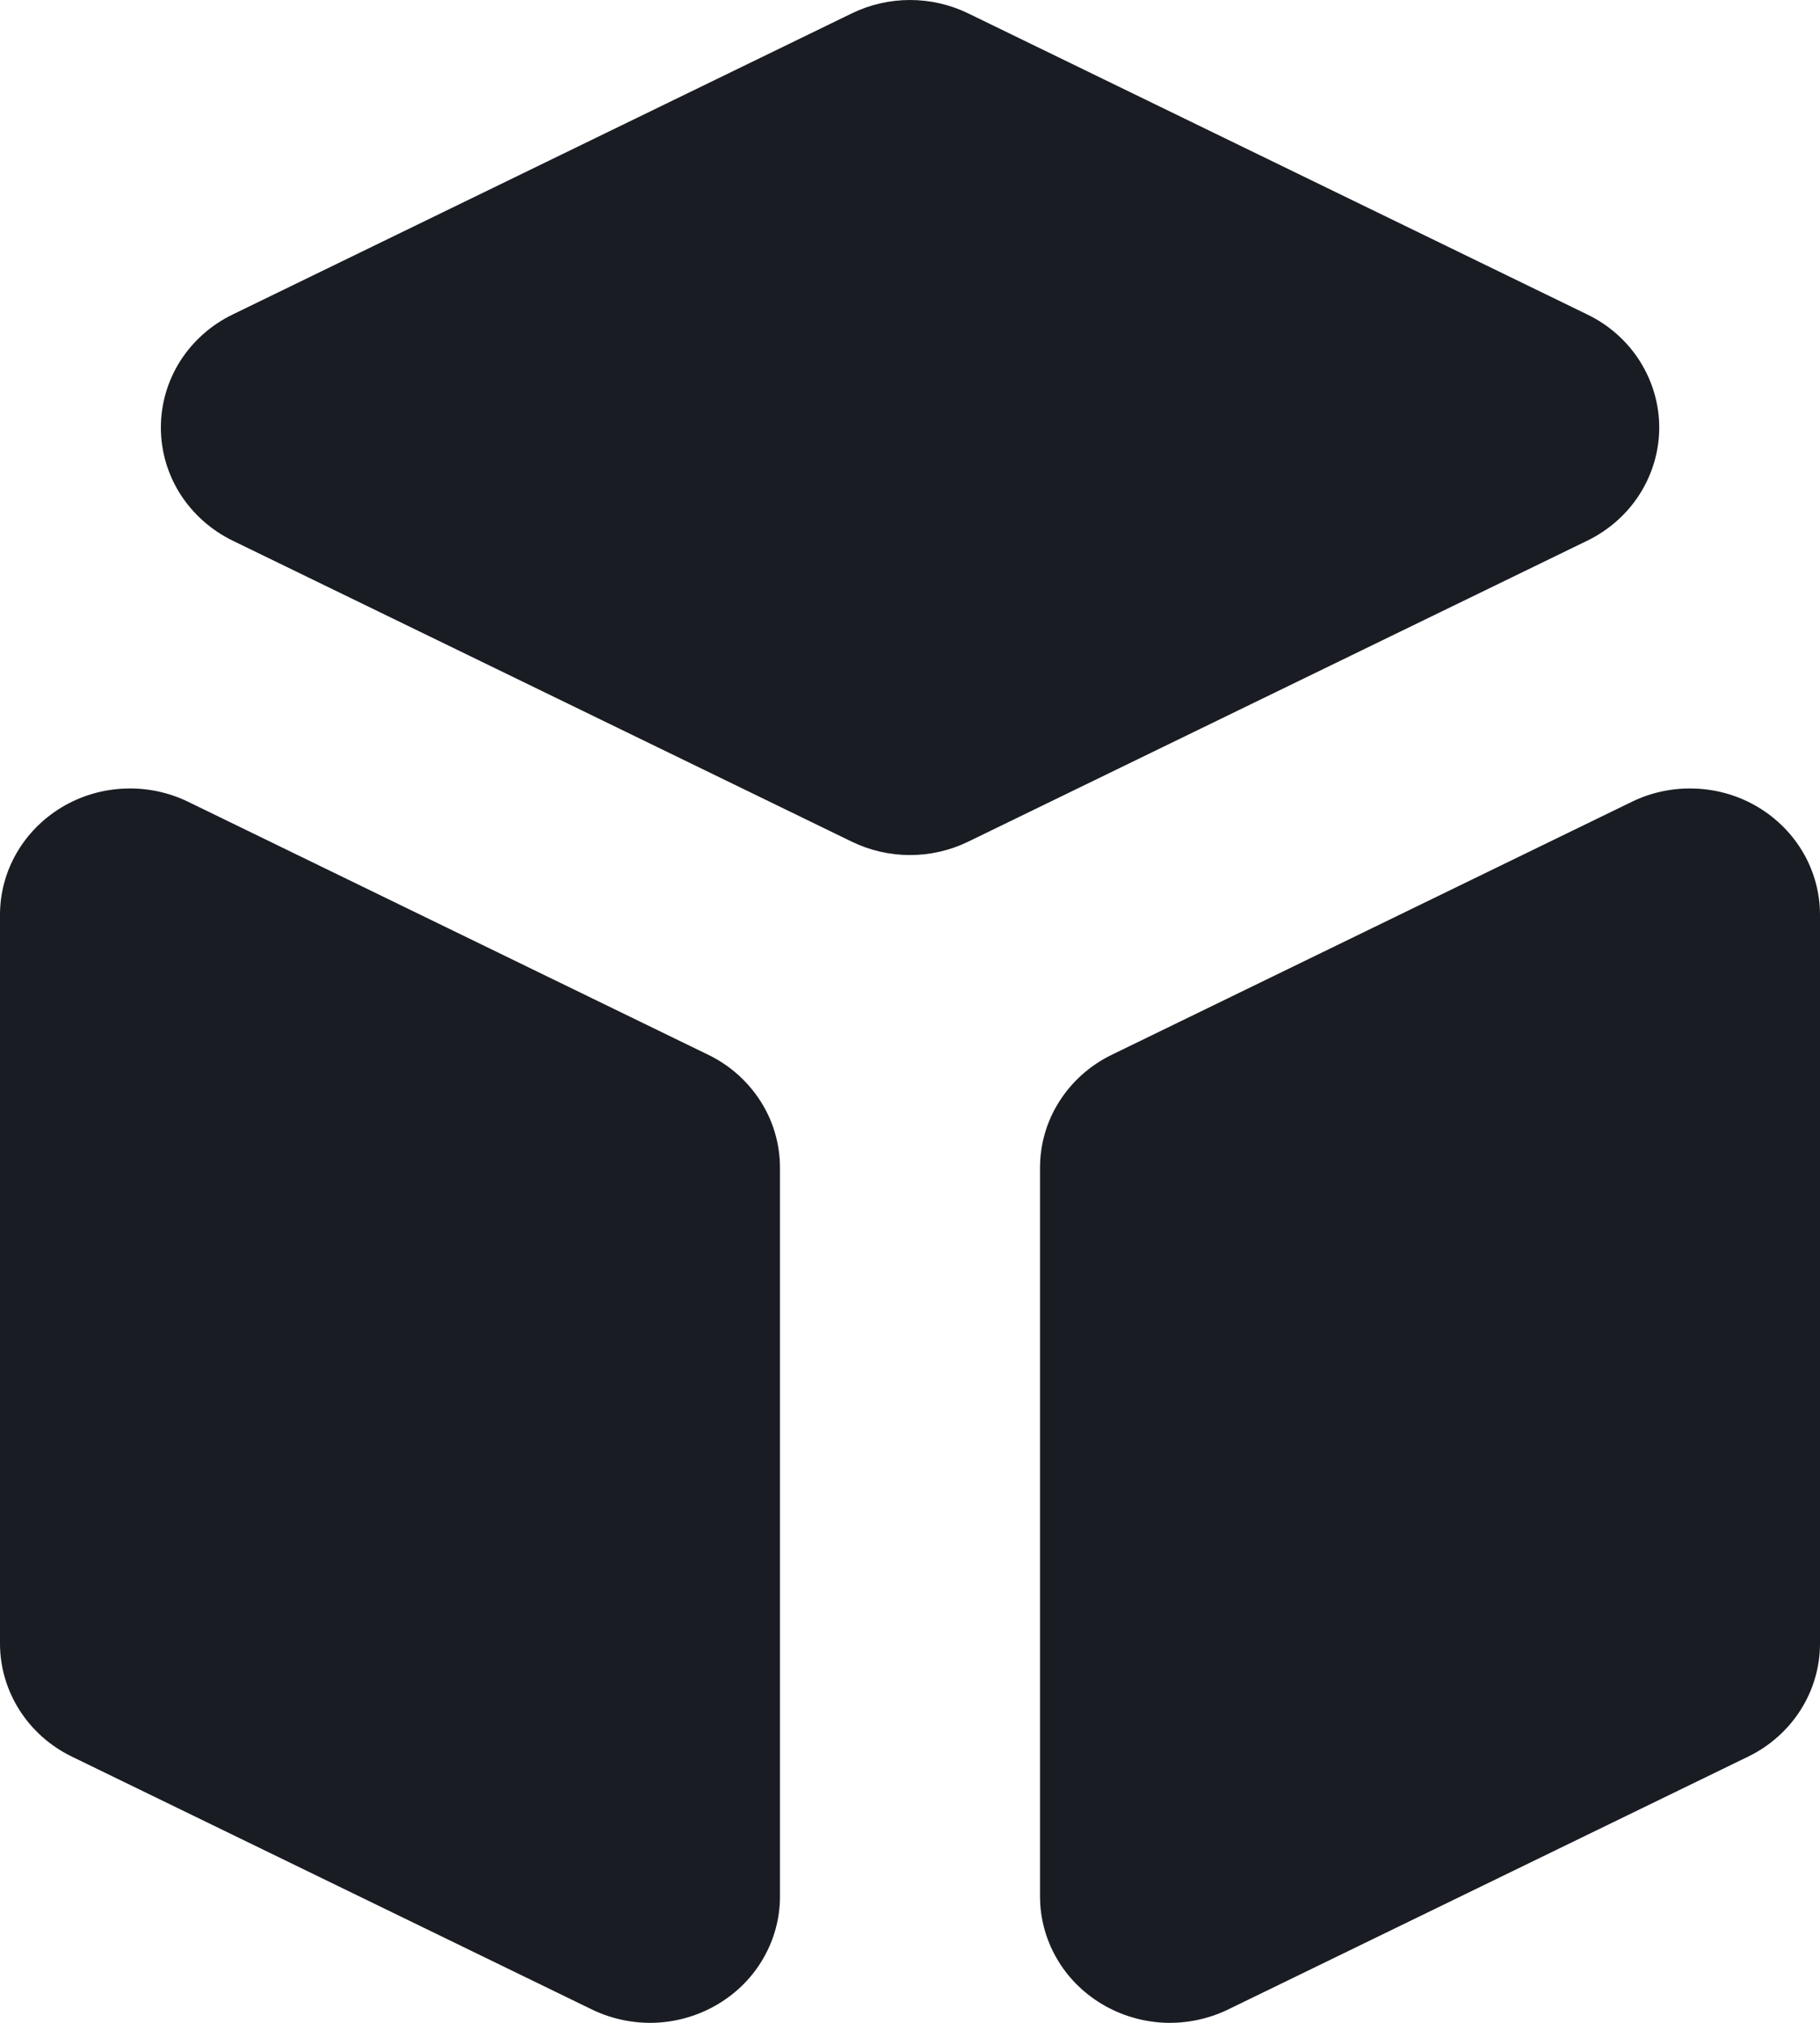 <svg width="18" height="20" viewBox="0 0 18 20" fill="none" xmlns="http://www.w3.org/2000/svg">
<path d="M10.286 18.751C10.286 18.964 10.342 19.173 10.449 19.359C10.555 19.545 10.709 19.701 10.896 19.813C11.082 19.925 11.295 19.989 11.514 19.999C11.732 20.008 11.95 19.963 12.146 19.868L17.289 17.368C17.503 17.264 17.682 17.105 17.808 16.907C17.933 16.71 18 16.483 18 16.25V9.045C18 8.832 17.944 8.622 17.837 8.436C17.73 8.25 17.576 8.094 17.39 7.982C17.204 7.87 16.991 7.806 16.772 7.797C16.553 7.787 16.335 7.832 16.14 7.927L10.997 10.428C10.783 10.531 10.604 10.691 10.478 10.888C10.352 11.085 10.286 11.313 10.286 11.545V18.751ZM15.7 5.345C15.913 5.241 16.093 5.081 16.218 4.884C16.343 4.686 16.41 4.459 16.41 4.227C16.41 3.995 16.343 3.768 16.218 3.57C16.093 3.373 15.913 3.213 15.7 3.11L9.575 0.132C9.396 0.045 9.2 0 9 0C8.8 0 8.604 0.045 8.425 0.132L2.3 3.11C2.087 3.213 1.908 3.373 1.782 3.57C1.657 3.768 1.591 3.995 1.591 4.227C1.591 4.459 1.657 4.686 1.782 4.884C1.908 5.081 2.087 5.241 2.3 5.345L8.425 8.322C8.604 8.409 8.8 8.454 9 8.454C9.2 8.454 9.396 8.409 9.575 8.322L15.7 5.345ZM1.86 7.927C1.664 7.832 1.447 7.787 1.228 7.797C1.009 7.806 0.796 7.87 0.61 7.982C0.424 8.094 0.27 8.25 0.163 8.436C0.056 8.622 0 8.832 0 9.045V16.25C0 16.483 0.067 16.71 0.192 16.907C0.318 17.105 0.497 17.264 0.711 17.368L5.854 19.868C6.05 19.963 6.268 20.008 6.486 19.999C6.705 19.989 6.918 19.925 7.104 19.813C7.291 19.701 7.445 19.545 7.551 19.359C7.658 19.173 7.714 18.964 7.714 18.751V11.545C7.714 11.313 7.648 11.085 7.522 10.888C7.396 10.691 7.217 10.531 7.003 10.428L1.86 7.927Z" fill="#191D23"/>
</svg>
